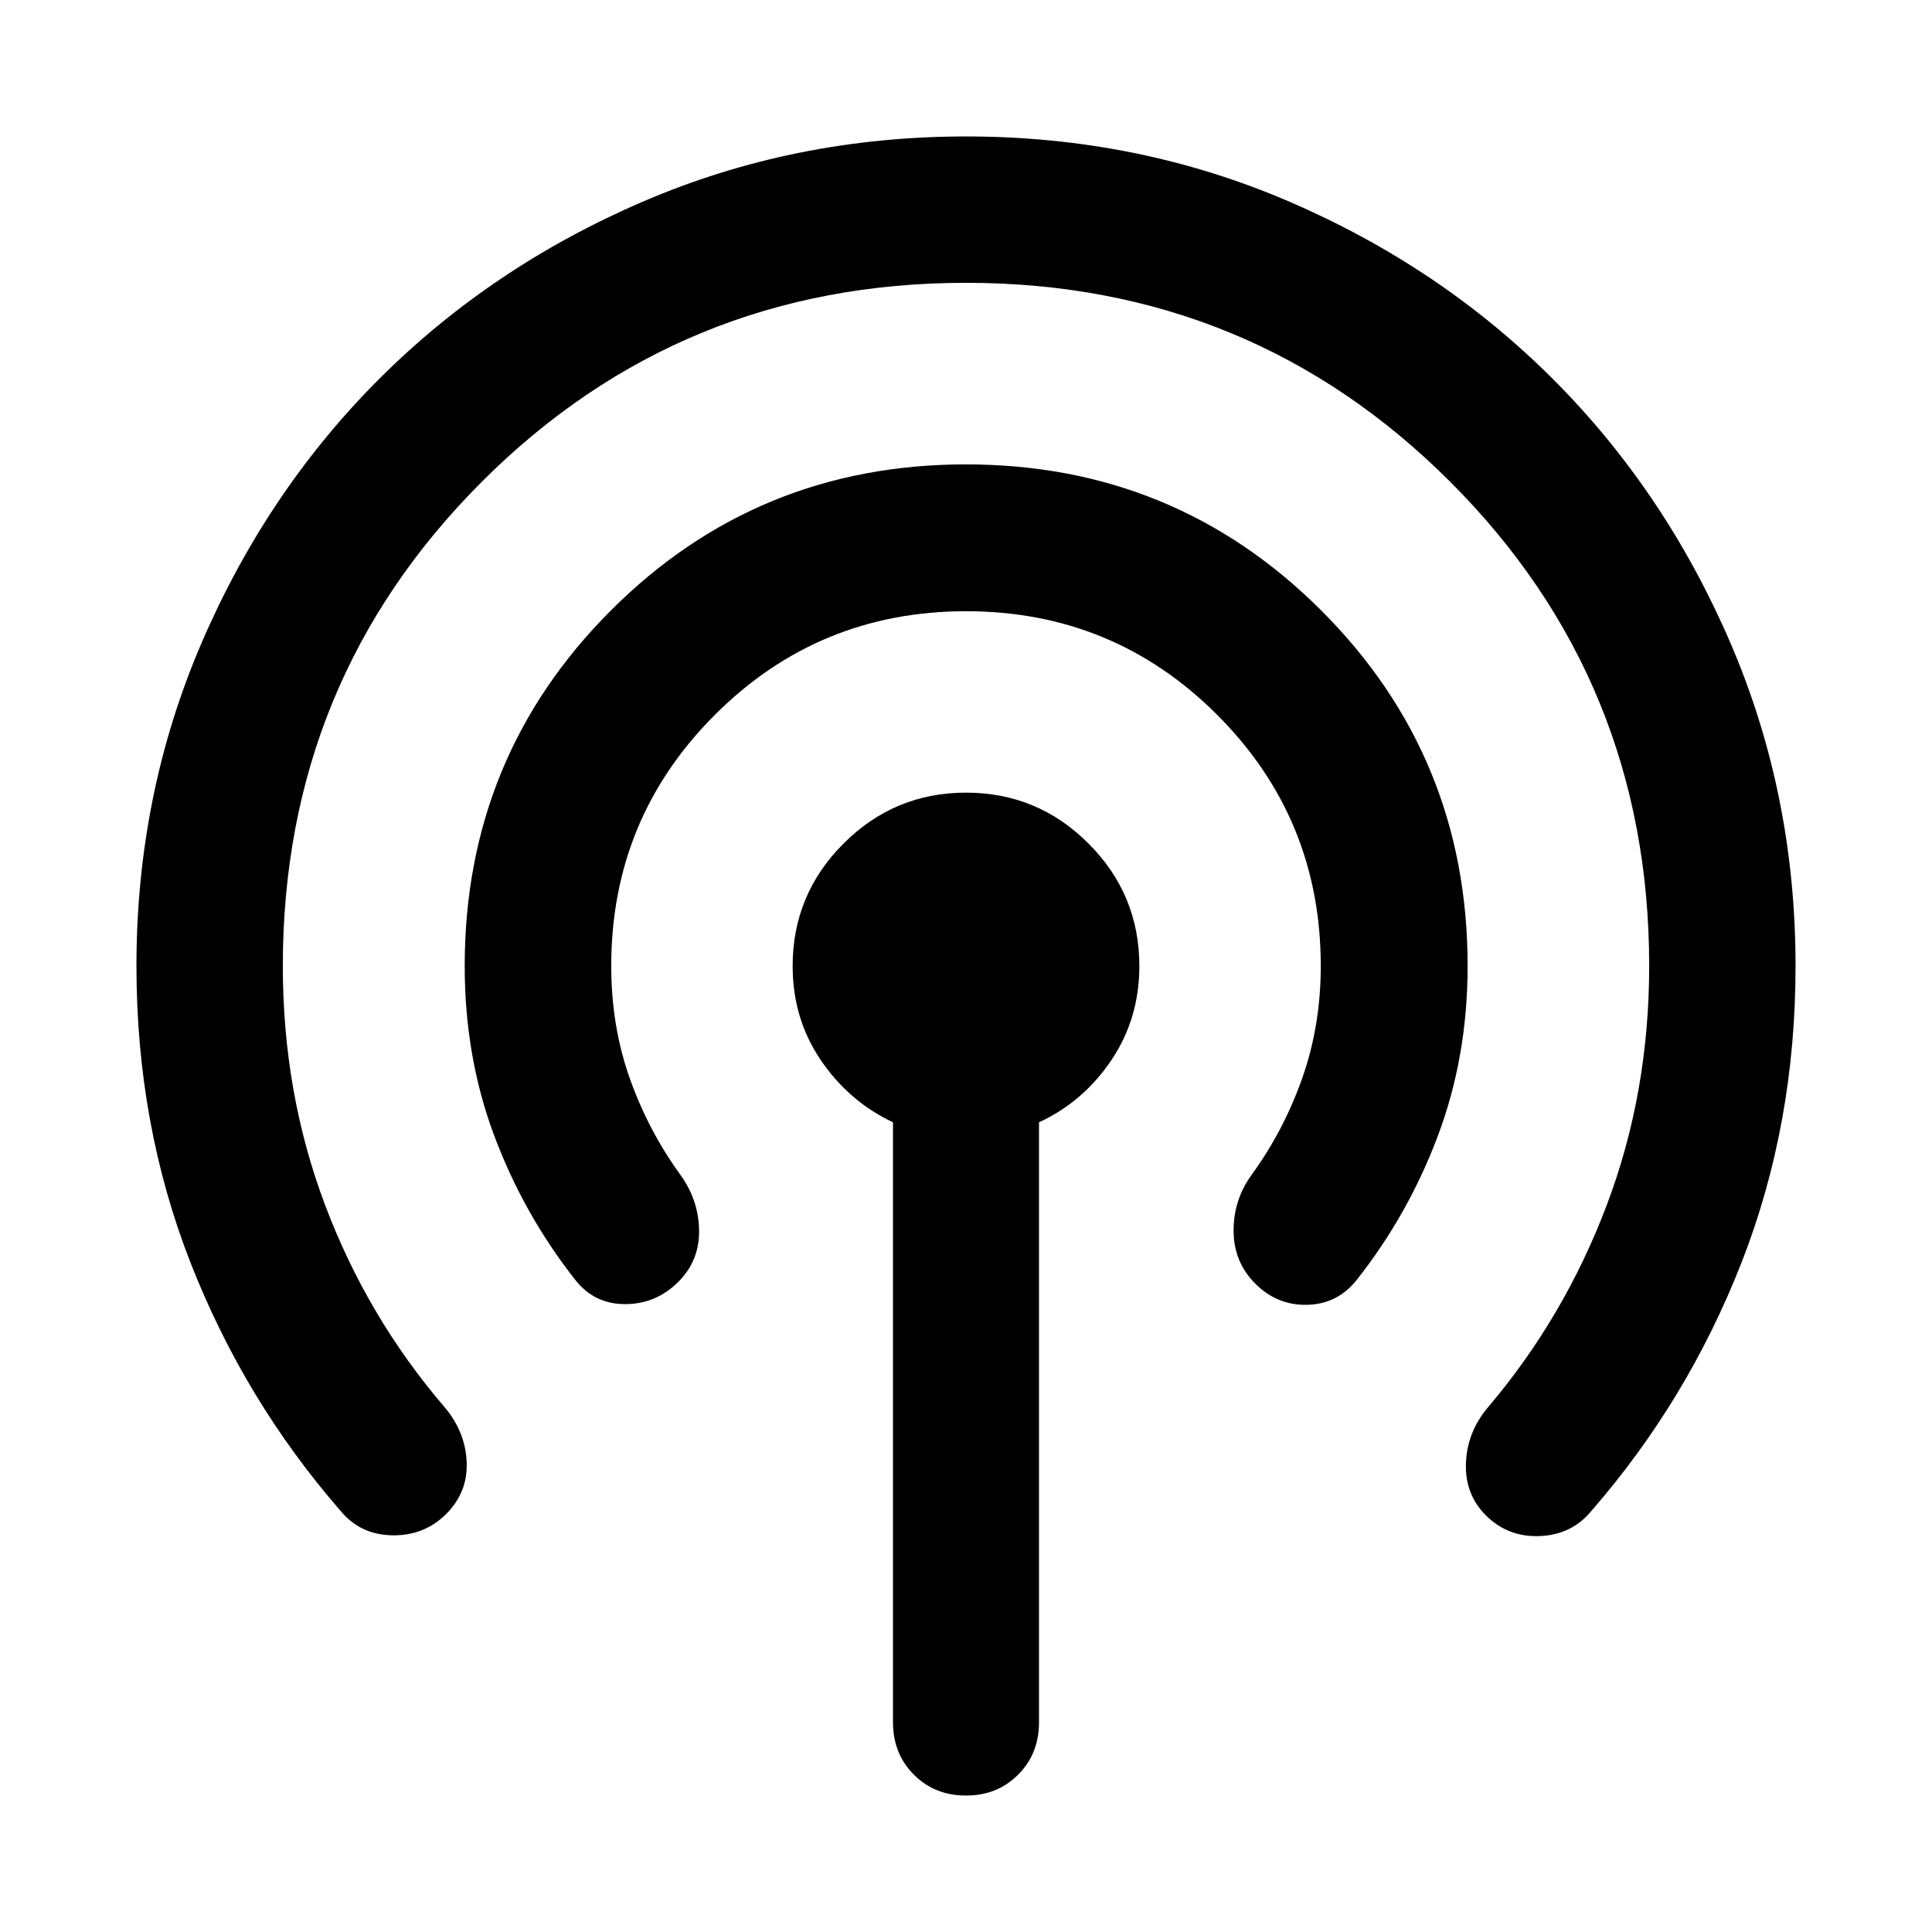 <svg xmlns="http://www.w3.org/2000/svg" height="40" viewBox="0 -960 960 960" width="40"><path d="M443.72-104.25v-298.08q-21.94-10.38-35.9-30.94-13.96-20.56-13.96-46.71 0-35.59 25.29-60.87 25.29-25.29 60.89-25.29 35.59 0 60.84 25.29 25.26 25.28 25.26 60.87 0 26.15-13.96 46.84-13.96 20.68-35.9 30.81v298.08q0 15.7-10.37 26.07Q495.54-67.8 480-67.8q-15.54 0-25.91-10.38-10.37-10.37-10.37-26.07Zm-222-103.47q-10.88 10.88-26.86 10.6-15.98-.28-25.78-12.31-47.72-54.87-74.5-123.38Q67.8-401.33 67.8-480q0-85.4 32.42-160.67 32.42-75.26 88.13-130.98 55.72-55.71 131-88.13 75.29-32.42 160.71-32.42 85.41 0 160.64 32.42 75.23 32.42 130.95 88.13 55.71 55.72 88.13 130.98Q892.2-565.4 892.2-480q0 78.67-26.78 147.19-26.78 68.51-74.5 123.38-9.8 12.03-25.73 12.69-15.94.66-26.86-10.27-10.5-10.49-9.91-25.98.59-15.49 10.97-27.76 37.84-44.56 58.96-100.33 21.12-55.77 21.12-118.92 0-141.72-98.87-240.6-98.88-98.87-240.6-98.87T239.4-720.6q-98.87 98.88-98.87 240.6 0 63.15 21.04 118.87 21.04 55.72 59.29 100.28 10.39 12.28 11.02 27.31.63 15.03-10.16 25.82Zm115.36-115.36q-11.09 11.09-26.46 11.09-15.37.01-24.83-12.12-25.56-32.46-40.22-71.6-14.66-39.14-14.66-84.29 0-103.95 72.57-176.6 72.56-72.65 176.49-72.65 103.94 0 176.61 72.65 72.67 72.65 72.67 176.6 0 45.05-14.74 84.29-14.74 39.23-40.3 71.6-9.46 12.04-24.5 12.46-15.04.42-25.96-10.51-10.66-10.65-10.78-26.02-.13-15.37 8.78-27.82 16.05-22 25.29-48.17 9.24-26.16 9.24-55.83 0-73.32-51.47-124.8-51.47-51.48-124.78-51.48T355.22-604.8q-51.5 51.48-51.5 124.8 0 29.92 9.24 55.92 9.24 26.01 25.29 48.08 8.91 12.45 9.12 27.44.2 14.99-10.29 25.48Z"/></svg>